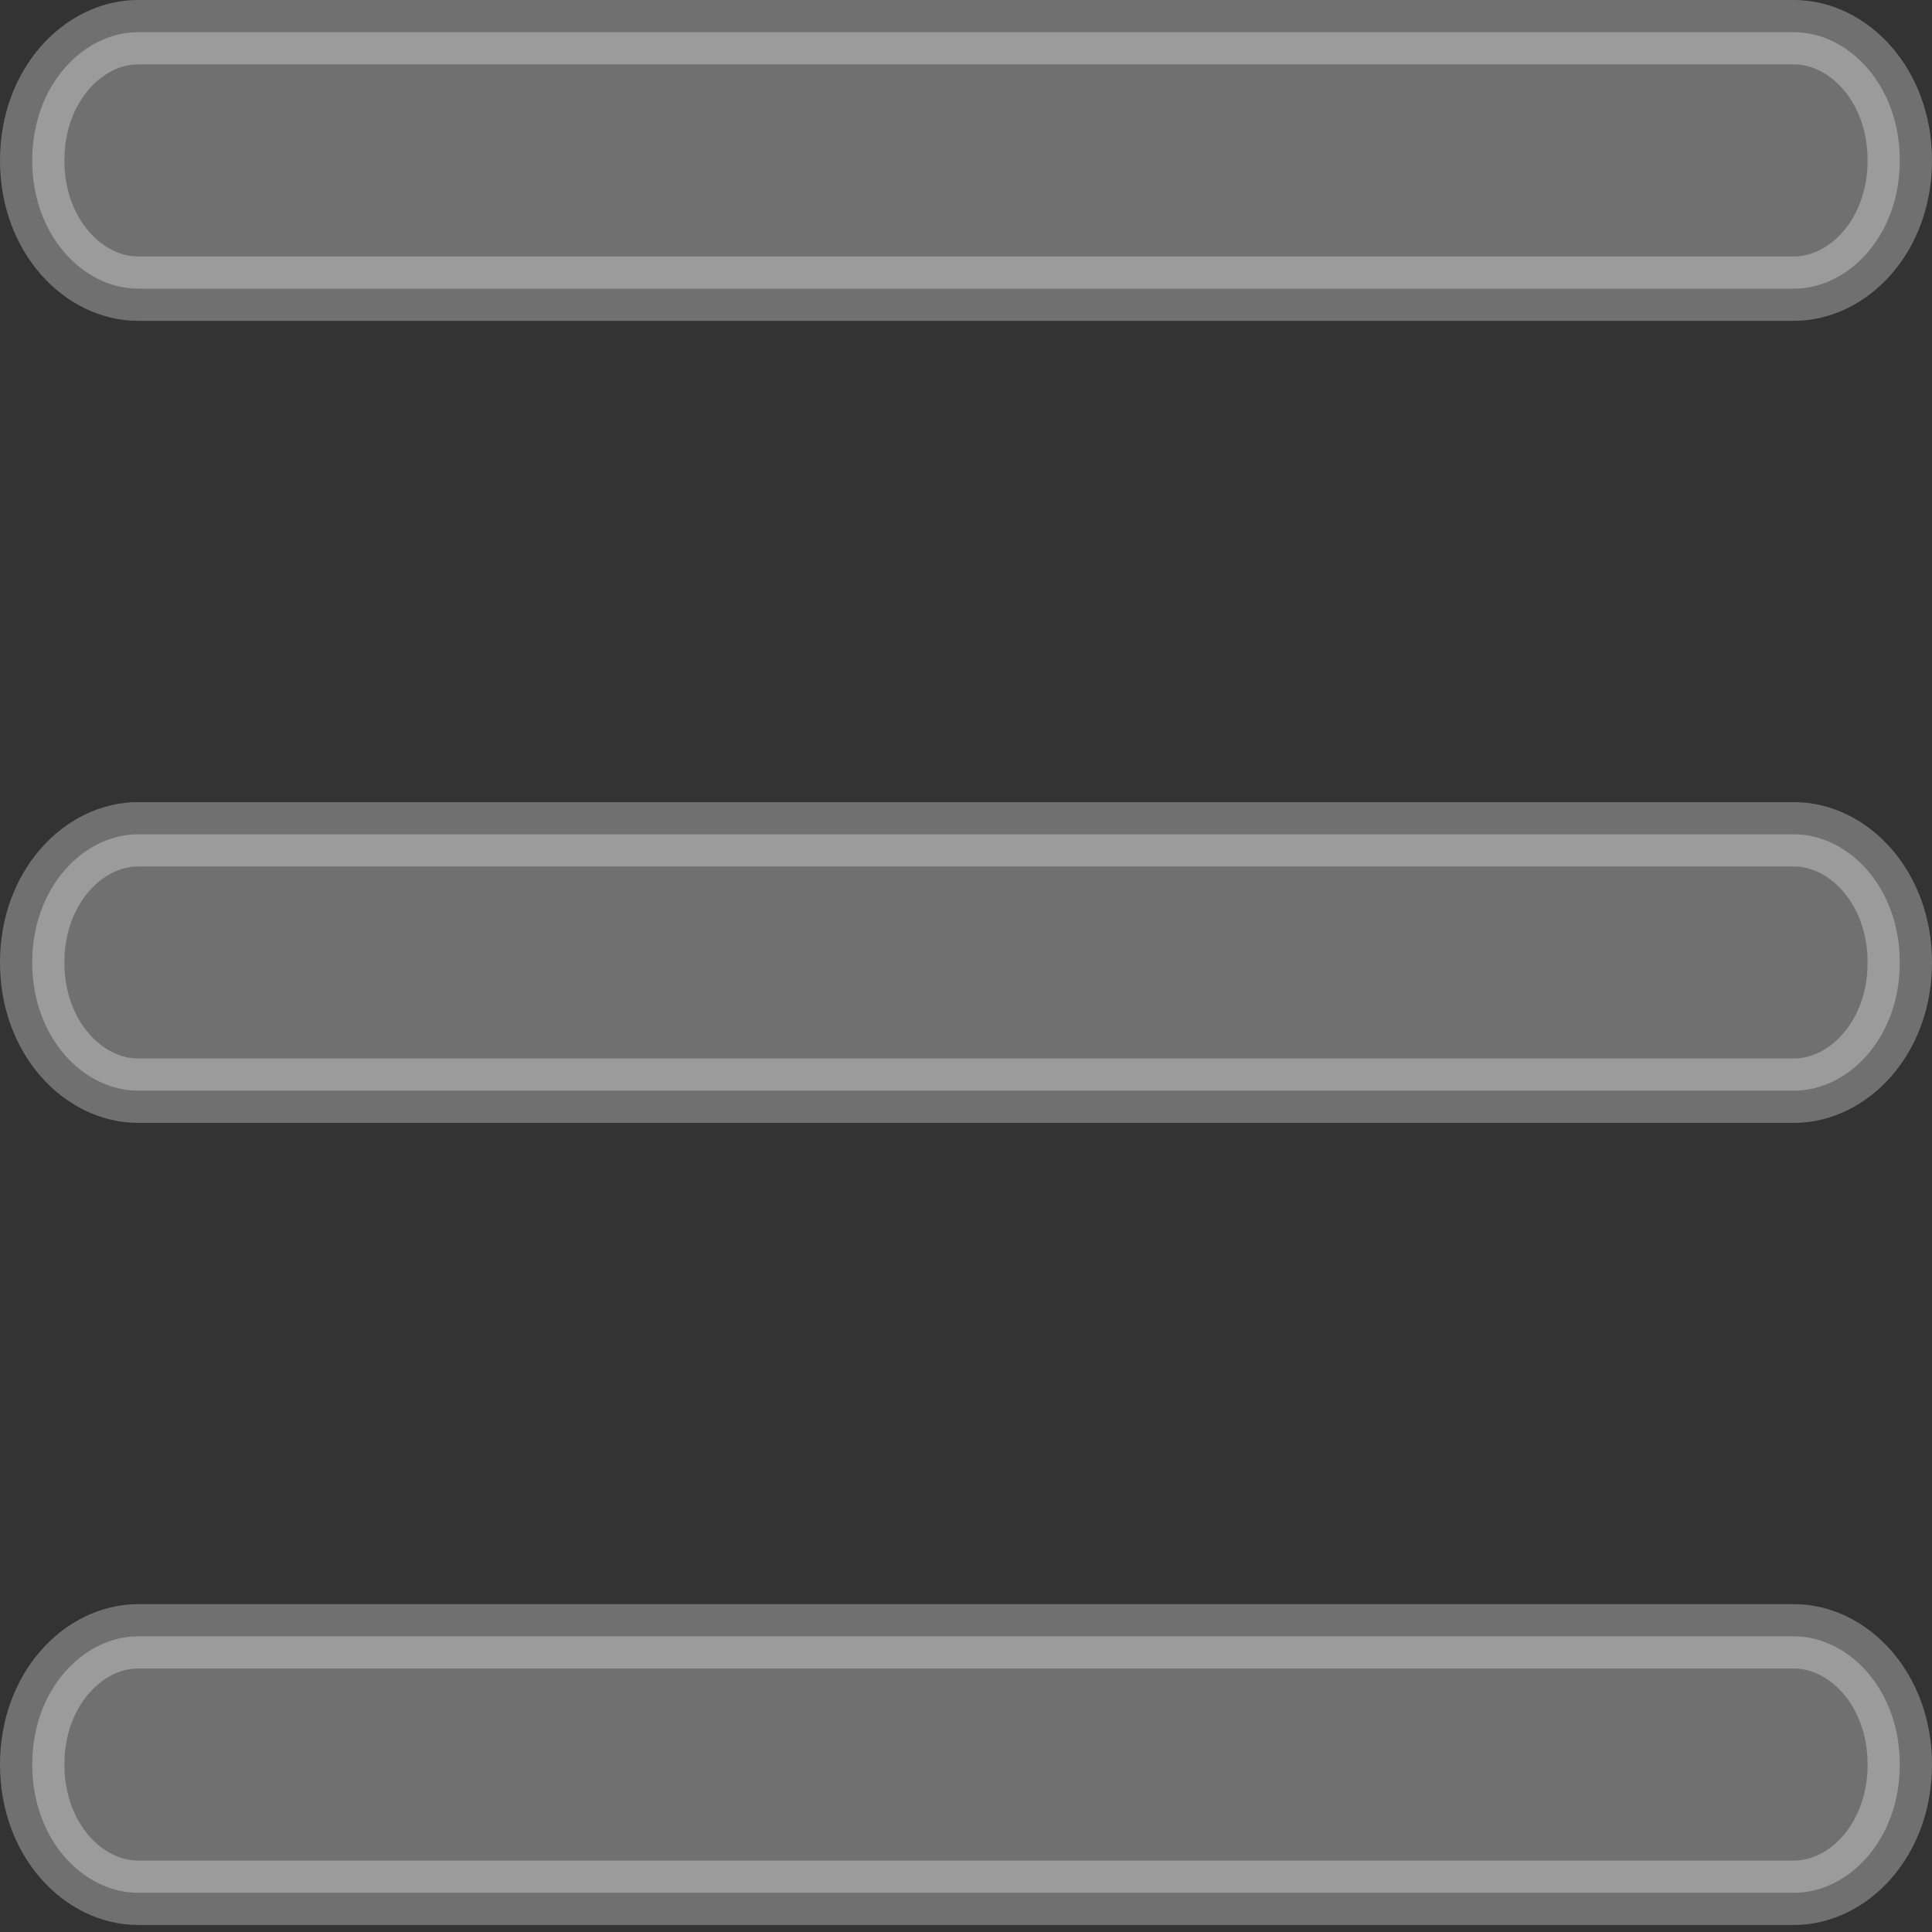 <svg width="30" height="30" viewBox="0 0 30 30" fill="none" xmlns="http://www.w3.org/2000/svg">
<rect x="0" y="0" width="30" height="30" fill="#333333" stroke="none"/>
<path opacity="0.3" d="M0.5 2.491C0.5 1.316 1.302 0.5 2.143 0.5H27.857C28.698 0.5 29.5 1.316 29.5 2.491C29.5 3.666 28.698 4.482 27.857 4.482H2.143C1.302 4.482 0.5 3.666 0.5 2.491ZM0.5 14.946C0.5 13.771 1.302 12.955 2.143 12.955H27.857C28.698 12.955 29.5 13.771 29.5 14.946C29.5 16.12 28.698 16.936 27.857 16.936H2.143C1.302 16.936 0.5 16.12 0.5 14.946ZM29.5 27.4C29.5 28.575 28.698 29.391 27.857 29.391H2.143C1.302 29.391 0.5 28.575 0.5 27.4C0.5 26.225 1.302 25.409 2.143 25.409H27.857C28.698 25.409 29.5 26.225 29.5 27.4Z" fill="white" stroke="white"/>
</svg>
